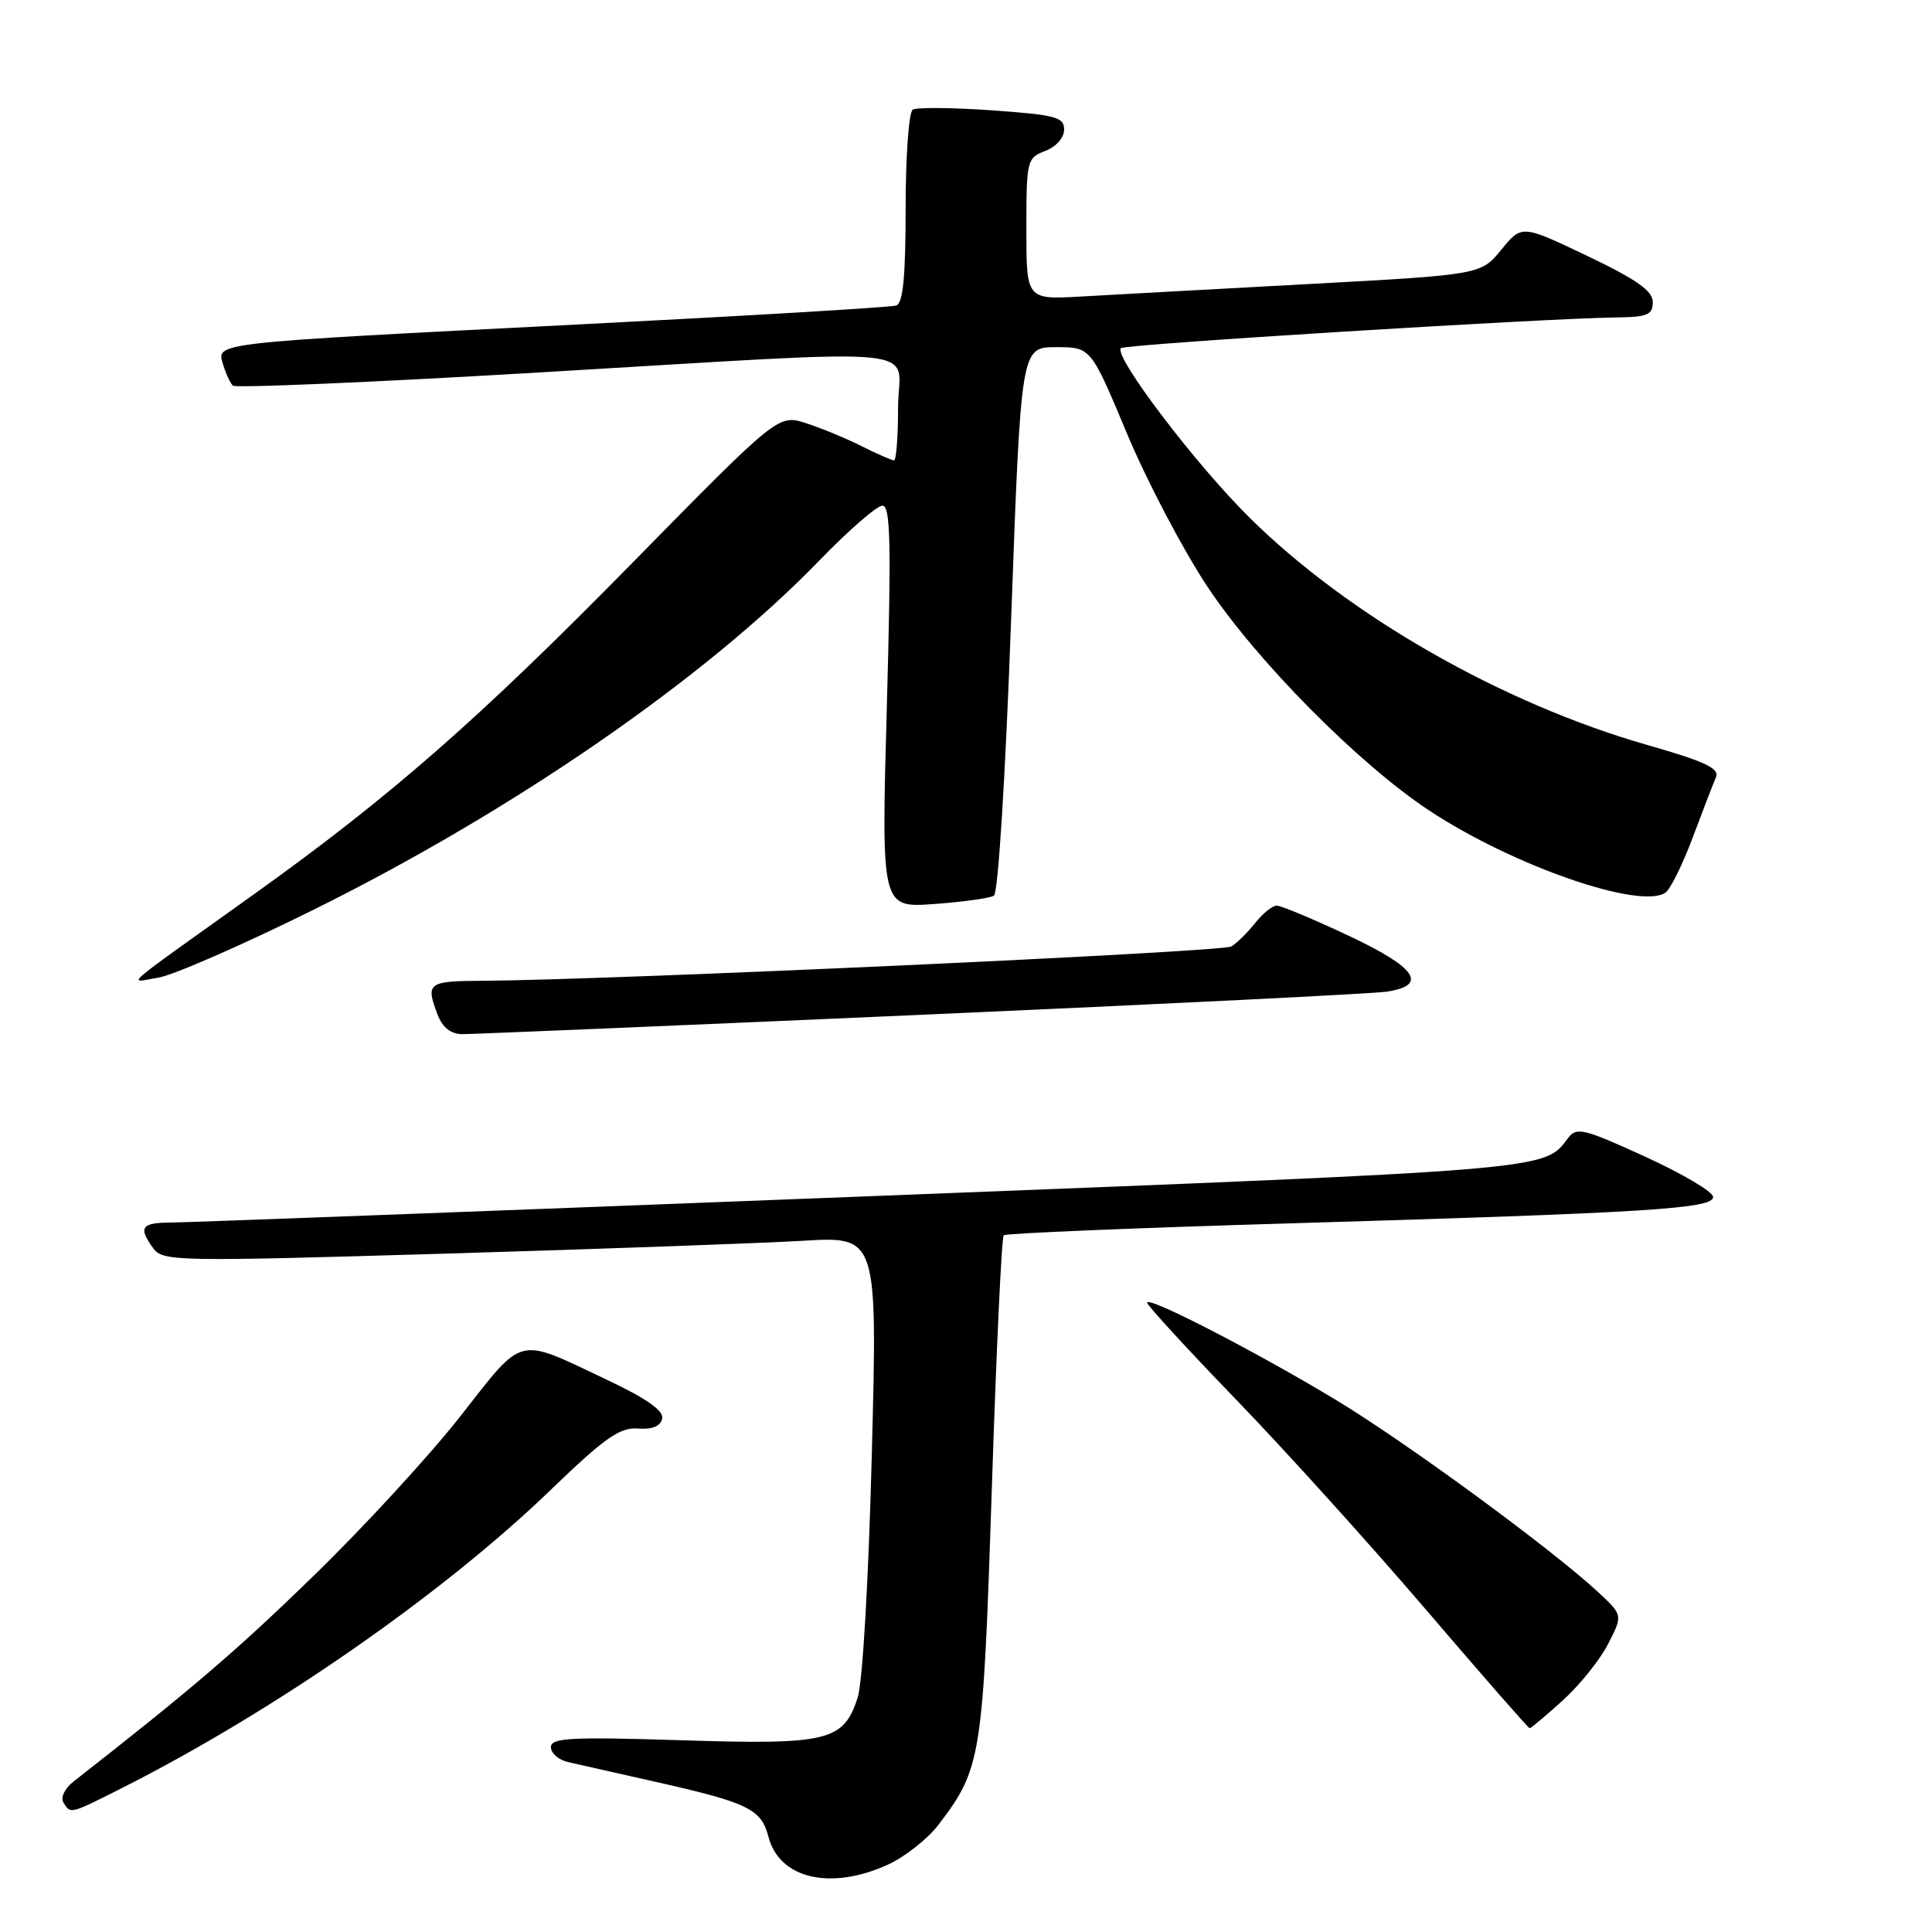 <?xml version="1.0" encoding="UTF-8" standalone="no"?>
<!DOCTYPE svg PUBLIC "-//W3C//DTD SVG 1.1//EN" "http://www.w3.org/Graphics/SVG/1.1/DTD/svg11.dtd" >
<svg xmlns="http://www.w3.org/2000/svg" xmlns:xlink="http://www.w3.org/1999/xlink" version="1.1" viewBox="0 0 256 256">
 <g >
 <path fill="currentColor"
d=" M 117.62 247.09 C 119.88 246.06 122.90 243.68 124.34 241.81 C 130.04 234.32 130.25 233.00 131.42 197.33 C 132.01 179.09 132.72 163.94 133.00 163.68 C 133.28 163.42 150.38 162.71 171.00 162.10 C 218.62 160.69 227.00 160.16 227.00 158.60 C 227.00 157.93 222.95 155.53 218.00 153.27 C 209.78 149.51 208.89 149.30 207.75 150.83 C 204.57 155.07 205.99 154.96 114.86 158.52 C 66.26 160.42 24.81 161.98 22.75 161.99 C 18.71 162.00 18.27 162.62 20.32 165.42 C 21.57 167.14 23.44 167.17 59.07 166.11 C 79.66 165.50 100.95 164.73 106.38 164.41 C 116.27 163.82 116.27 163.82 115.52 192.66 C 115.09 209.43 114.30 222.95 113.64 224.97 C 111.75 230.72 109.75 231.21 90.25 230.59 C 75.56 230.13 73.00 230.27 73.00 231.51 C 73.00 232.31 74.01 233.19 75.25 233.48 C 76.49 233.76 81.55 234.90 86.50 236.02 C 99.12 238.85 100.86 239.68 101.82 243.37 C 103.26 248.94 110.03 250.53 117.62 247.09 Z  M 16.11 236.95 C 36.35 226.73 58.64 211.24 72.95 197.44 C 80.15 190.50 82.12 189.11 84.53 189.29 C 86.45 189.43 87.53 188.98 87.74 187.97 C 87.96 186.91 85.65 185.29 80.28 182.76 C 68.34 177.12 69.51 176.82 61.03 187.62 C 56.93 192.86 48.15 202.40 41.53 208.83 C 31.31 218.76 25.64 223.62 9.71 236.09 C 8.58 236.98 8.00 238.19 8.40 238.84 C 9.36 240.39 9.21 240.43 16.11 236.95 Z  M 207.07 225.32 C 209.31 223.29 212.02 219.92 213.09 217.82 C 215.04 214.01 215.04 214.01 211.77 210.97 C 205.61 205.26 186.50 191.24 177.15 185.58 C 166.54 179.16 152.00 171.66 152.00 172.61 C 152.00 172.96 157.29 178.72 163.75 185.41 C 170.21 192.09 181.55 204.64 188.94 213.28 C 196.34 221.93 202.52 229.00 202.69 229.00 C 202.86 229.00 204.83 227.34 207.07 225.32 Z  M 122.00 134.47 C 154.18 133.05 181.96 131.67 183.75 131.40 C 189.31 130.56 187.68 128.19 178.60 123.94 C 173.98 121.77 169.74 120.00 169.18 120.00 C 168.61 120.00 167.32 121.03 166.32 122.30 C 165.32 123.56 163.90 124.96 163.16 125.41 C 161.95 126.15 80.49 129.88 63.75 129.96 C 56.70 130.00 56.38 130.25 57.98 134.43 C 58.62 136.14 59.72 137.01 61.23 137.03 C 62.48 137.04 89.83 135.89 122.00 134.47 Z  M 41.50 120.57 C 68.04 107.42 93.44 89.89 108.53 74.31 C 112.42 70.29 116.20 67.00 116.92 67.00 C 118.00 67.00 118.11 71.85 117.51 93.64 C 116.77 120.29 116.77 120.29 123.75 119.79 C 127.59 119.51 131.17 119.02 131.70 118.68 C 132.26 118.34 133.23 102.85 133.98 82.04 C 135.29 46.00 135.29 46.00 139.92 46.00 C 144.54 46.00 144.54 46.00 149.29 57.35 C 151.89 63.59 156.67 72.70 159.90 77.60 C 166.41 87.47 180.01 101.22 189.41 107.42 C 200.48 114.72 217.33 120.57 220.68 118.28 C 221.33 117.83 222.96 114.55 224.29 110.98 C 225.63 107.42 227.01 103.83 227.37 103.00 C 227.88 101.82 225.96 100.91 218.26 98.71 C 199.01 93.19 178.75 81.62 165.60 68.62 C 158.40 61.51 147.51 47.16 148.53 46.13 C 149.05 45.62 204.39 42.19 214.25 42.06 C 218.29 42.01 219.00 41.71 219.00 40.03 C 219.00 38.54 216.89 37.05 210.32 33.91 C 201.64 29.77 201.64 29.77 198.93 33.09 C 196.22 36.40 196.22 36.40 173.36 37.64 C 160.79 38.32 147.24 39.06 143.25 39.29 C 136.00 39.70 136.00 39.70 136.00 30.33 C 136.00 21.25 136.08 20.92 138.50 20.00 C 139.94 19.45 141.00 18.25 141.00 17.17 C 141.00 15.51 139.89 15.22 131.44 14.62 C 126.19 14.25 121.46 14.21 120.94 14.53 C 120.42 14.86 120.00 20.73 120.00 27.59 C 120.00 36.68 119.66 40.18 118.75 40.48 C 118.06 40.72 99.05 41.85 76.50 43.00 C 27.68 45.48 28.68 45.37 29.56 48.30 C 29.93 49.51 30.51 50.77 30.86 51.10 C 31.21 51.43 49.05 50.67 70.50 49.41 C 124.93 46.21 119.00 45.65 119.00 54.00 C 119.00 57.85 118.76 61.00 118.46 61.00 C 118.16 61.00 116.25 60.16 114.21 59.14 C 112.17 58.11 108.84 56.73 106.82 56.08 C 103.13 54.89 103.13 54.89 83.88 74.49 C 63.43 95.32 51.71 105.58 33.64 118.50 C 15.31 131.61 16.94 130.19 21.00 129.54 C 22.93 129.23 32.15 125.20 41.50 120.57 Z "/>
</g>
</svg>
